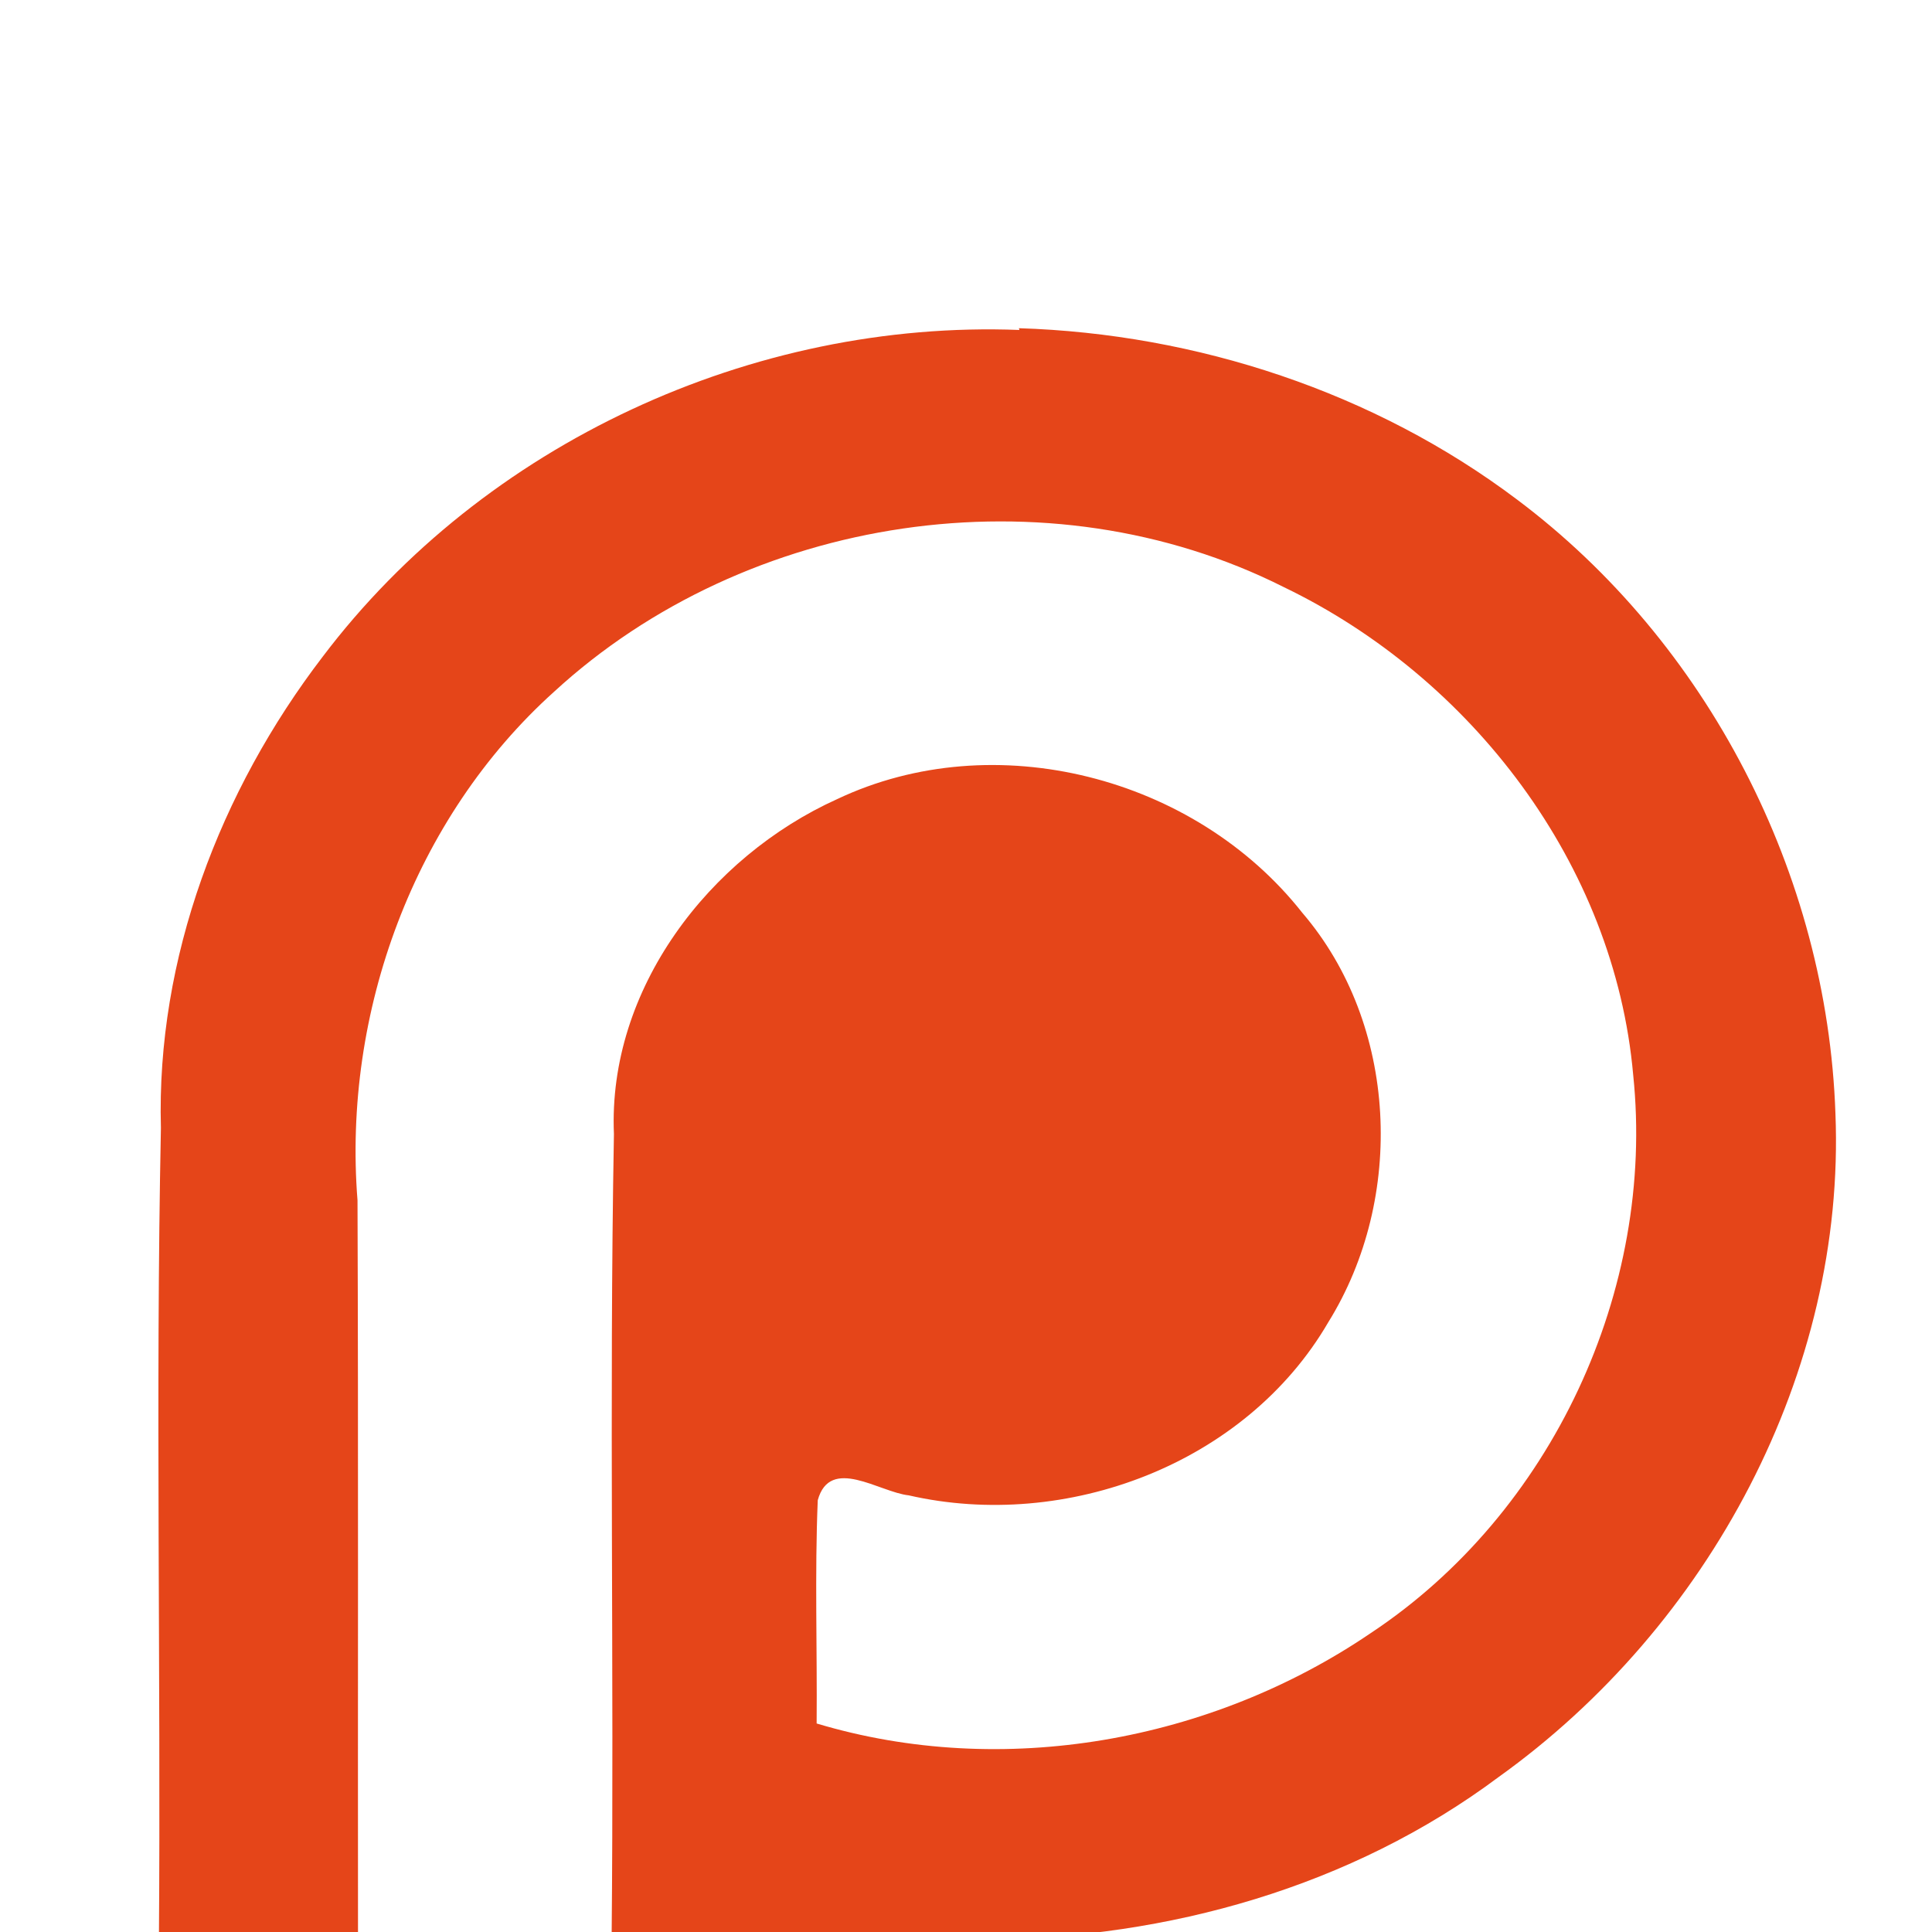 <svg xmlns:rdf="http://www.w3.org/1999/02/22-rdf-syntax-ns#" xmlns="http://www.w3.org/2000/svg" height="18" width="18" version="1.1" xmlns:cc="http://creativecommons.org/ns#" xmlns:dc="http://purl.org/dc/elements/1.1/" viewBox="0 0 100 100">
 <g transform="matrix(1.07 0 0 1.07 -3.73 7.01)">
  <path fill="#e54519" d="m52.8 9.41c-12.9-0.5-25.9 5.49-33.7 15.8-4.97 6.49-8.06 14.6-7.83 22.8-0.265 13.1-0 26.1-0.096 39.2 3.21 0 6.42 0.009 9.63 0-0.012-11.9 0.021-23.8-0.024-35.7-0.72-9.08 2.73-18.5 9.51-24.6 9.31-8.56 23.9-10.8 35.3-5.06 9.07 4.37 16 13.4 16.9 23.6 1.08 10.4-3.94 21.2-12.7 27-7.72 5.25-17.8 7.07-26.8 4.37 0.03-3.61-0.094-7.23 0.054-10.8 0.595-2.16 2.98-0.389 4.4-0.236 7.6 1.74 16.3-1.5 20.3-8.38 3.73-6.01 3.37-14.4-1.26-19.8-5.2-6.6-14.9-9.1-22.5-5.5-6.2 2.8-11.1 9.2-10.8 16.2-0.233 13 0.012 25.9-0.111 38.9 6.04-0.029 12.1 0.028 18.1 0.061 8.81-0.046 17.7-2.55 24.8-7.85 10.2-7.3 16.8-19.6 16.3-32.1-0.4-11.6-6.2-22.8-15.4-29.7-6.9-5.2-15.5-8.02-24.1-8.29z"/>
 </g>
</svg>
